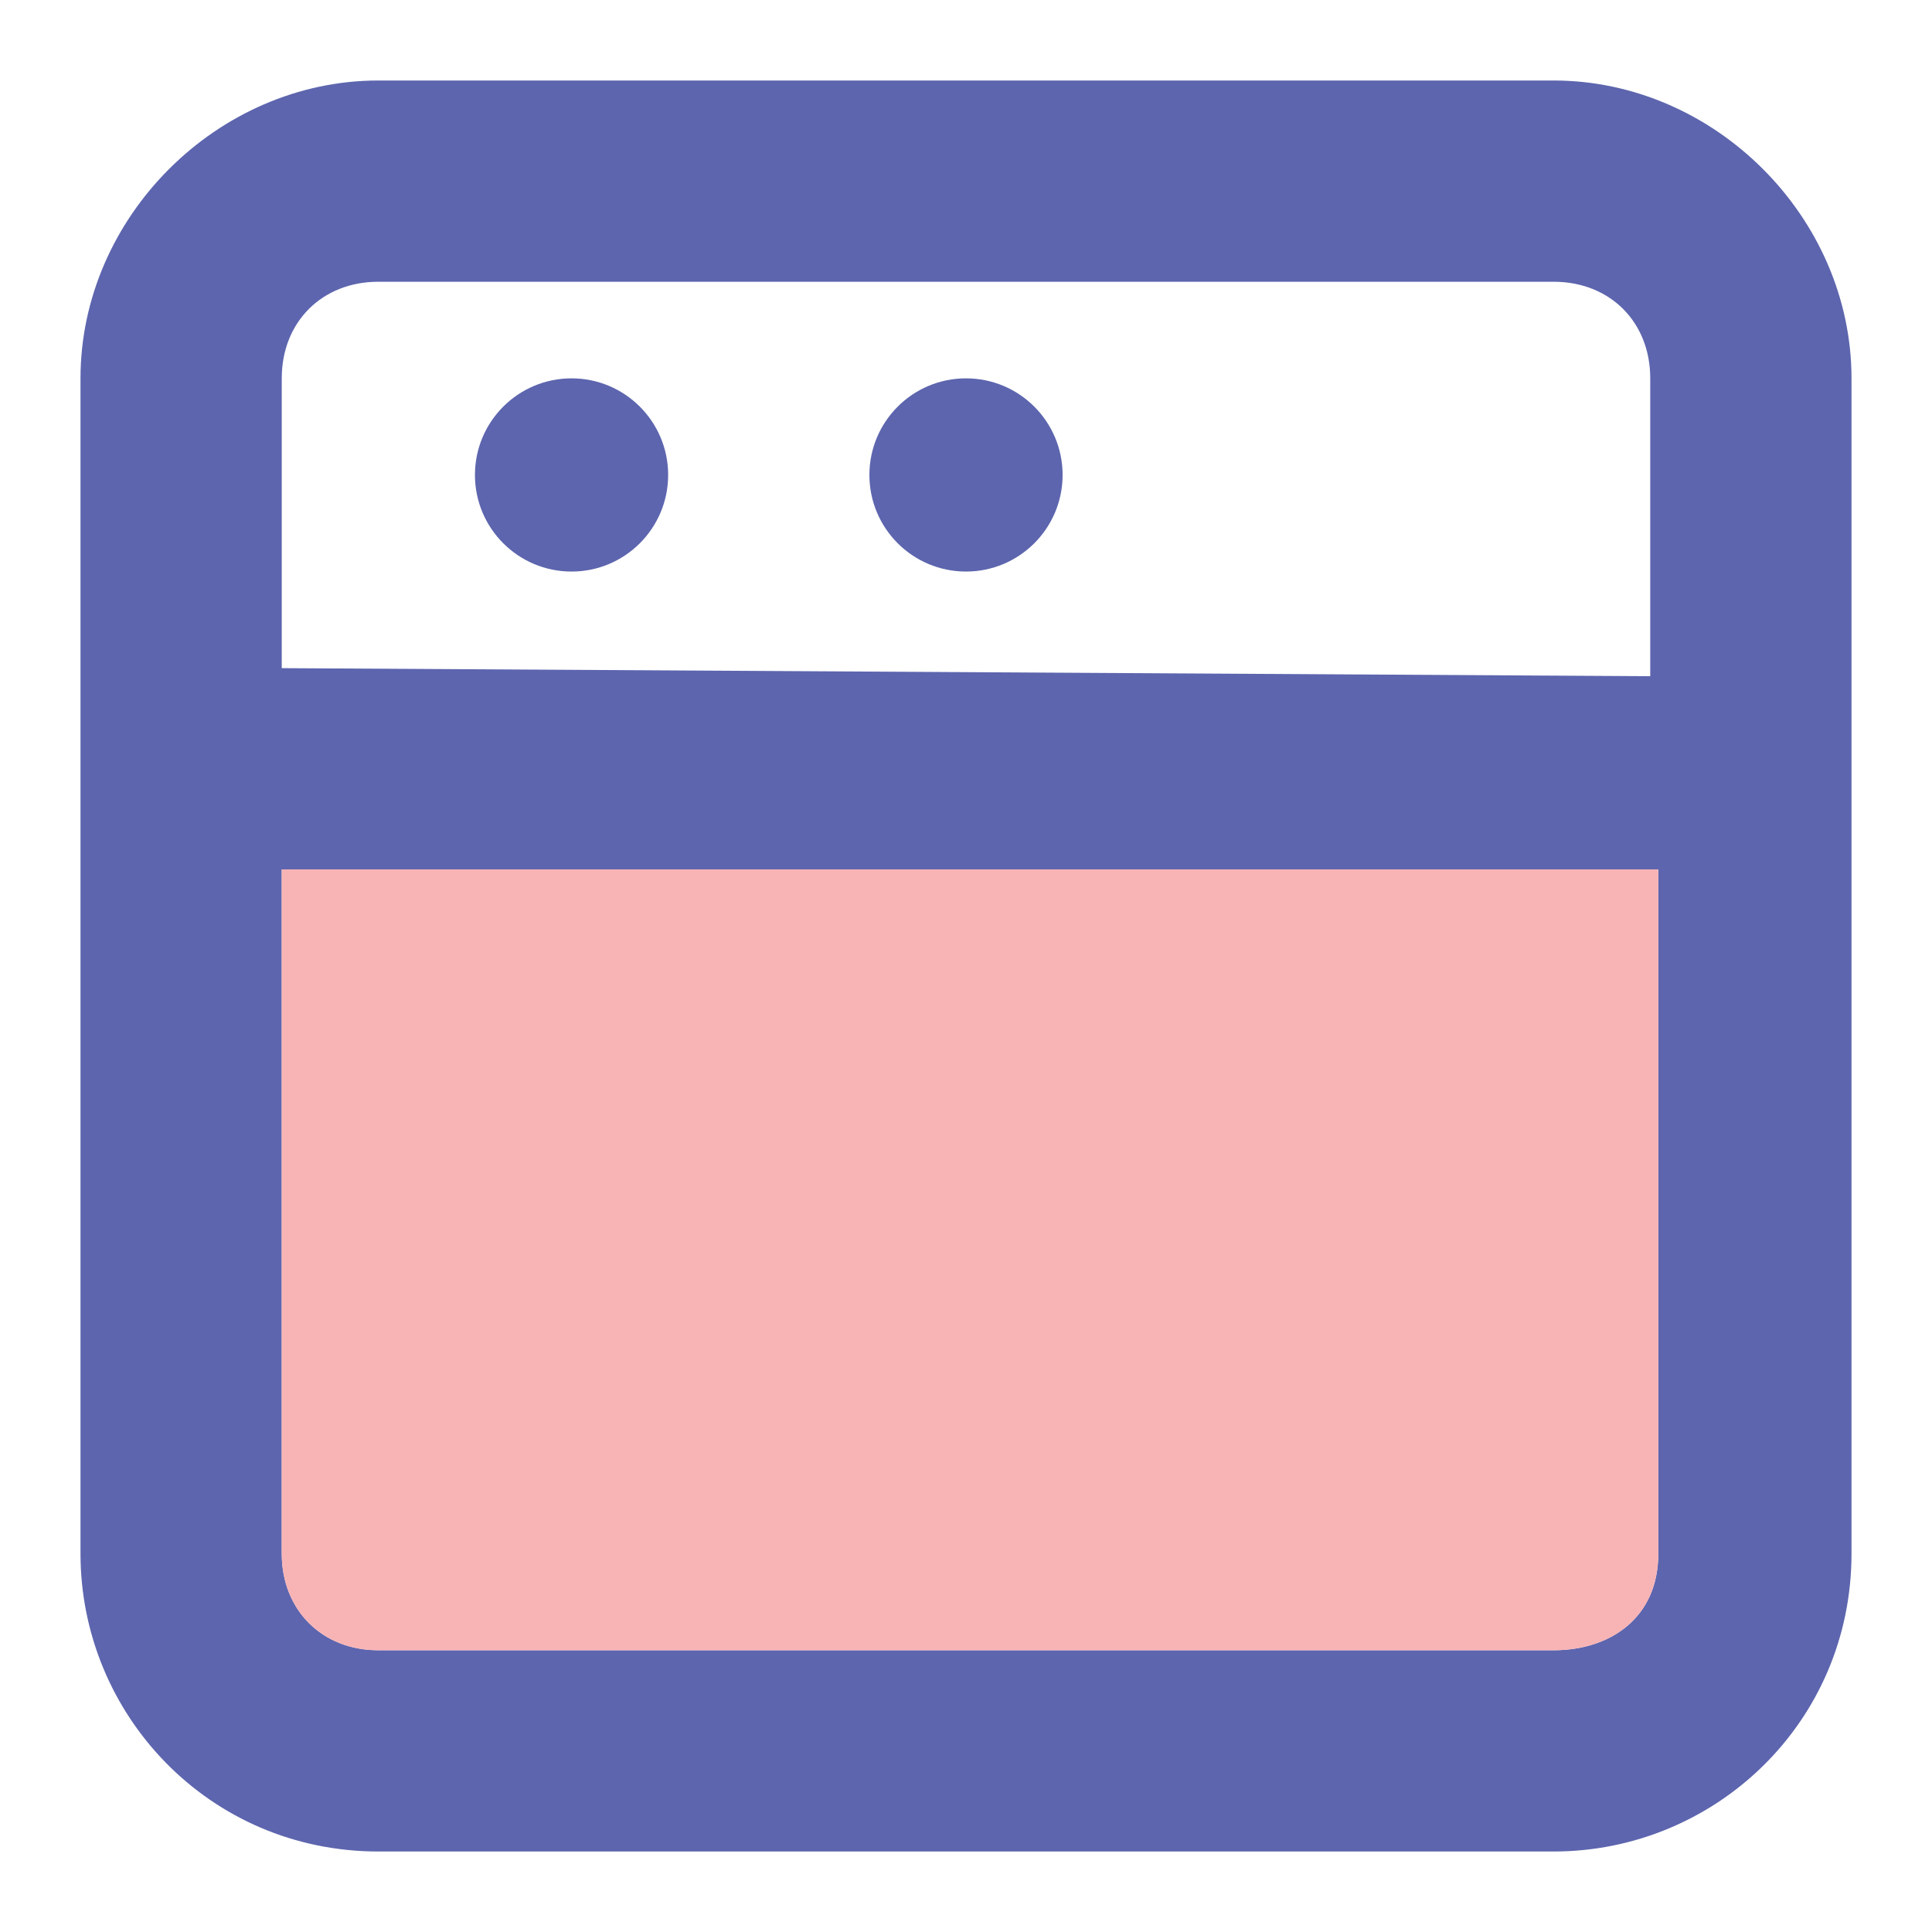 <svg version="1.1"  xmlns="http://www.w3.org/2000/svg" width="24" height="24" viewBox="0 0 24 24">
<path class="browser0" fill="#5C65AD" d="M19.3,20.5H4.7c-0.7,0-1.2-0.5-1.2-1.2v-8.5h17.1c0,0,0,7.7,0,8.5S20,20.5,19.3,20.5z M3.5,8.3V4.7
	C3.5,4,4,3.5,4.7,3.5h14.6c0.7,0,1.2,0.5,1.2,1.2v3.7L3.5,8.3L3.5,8.3z M19.3,1H4.7C2.7,1,1,2.7,1,4.7v14.6c0,2,1.6,3.7,3.7,3.7
	h14.6c2,0,3.7-1.6,3.7-3.7V4.7C23,2.7,21.3,1,19.3,1z"/>
<circle class="browser0" fill="#5C65AD" cx="7.1" cy="5.9" r="1.2"/>
<circle class="browser0" fill="#5C65AD" cx="12" cy="5.9" r="1.2"/>
<path id="svg-ico" class="browser1" fill="#f8b3b5" d="M19.3,20.5H4.7c-0.7,0-1.2-0.5-1.2-1.2v-8.5h17.1c0,0,0,7.7,0,8.5C20.6,20.1,20,20.5,19.3,20.5z"/>
</svg>
